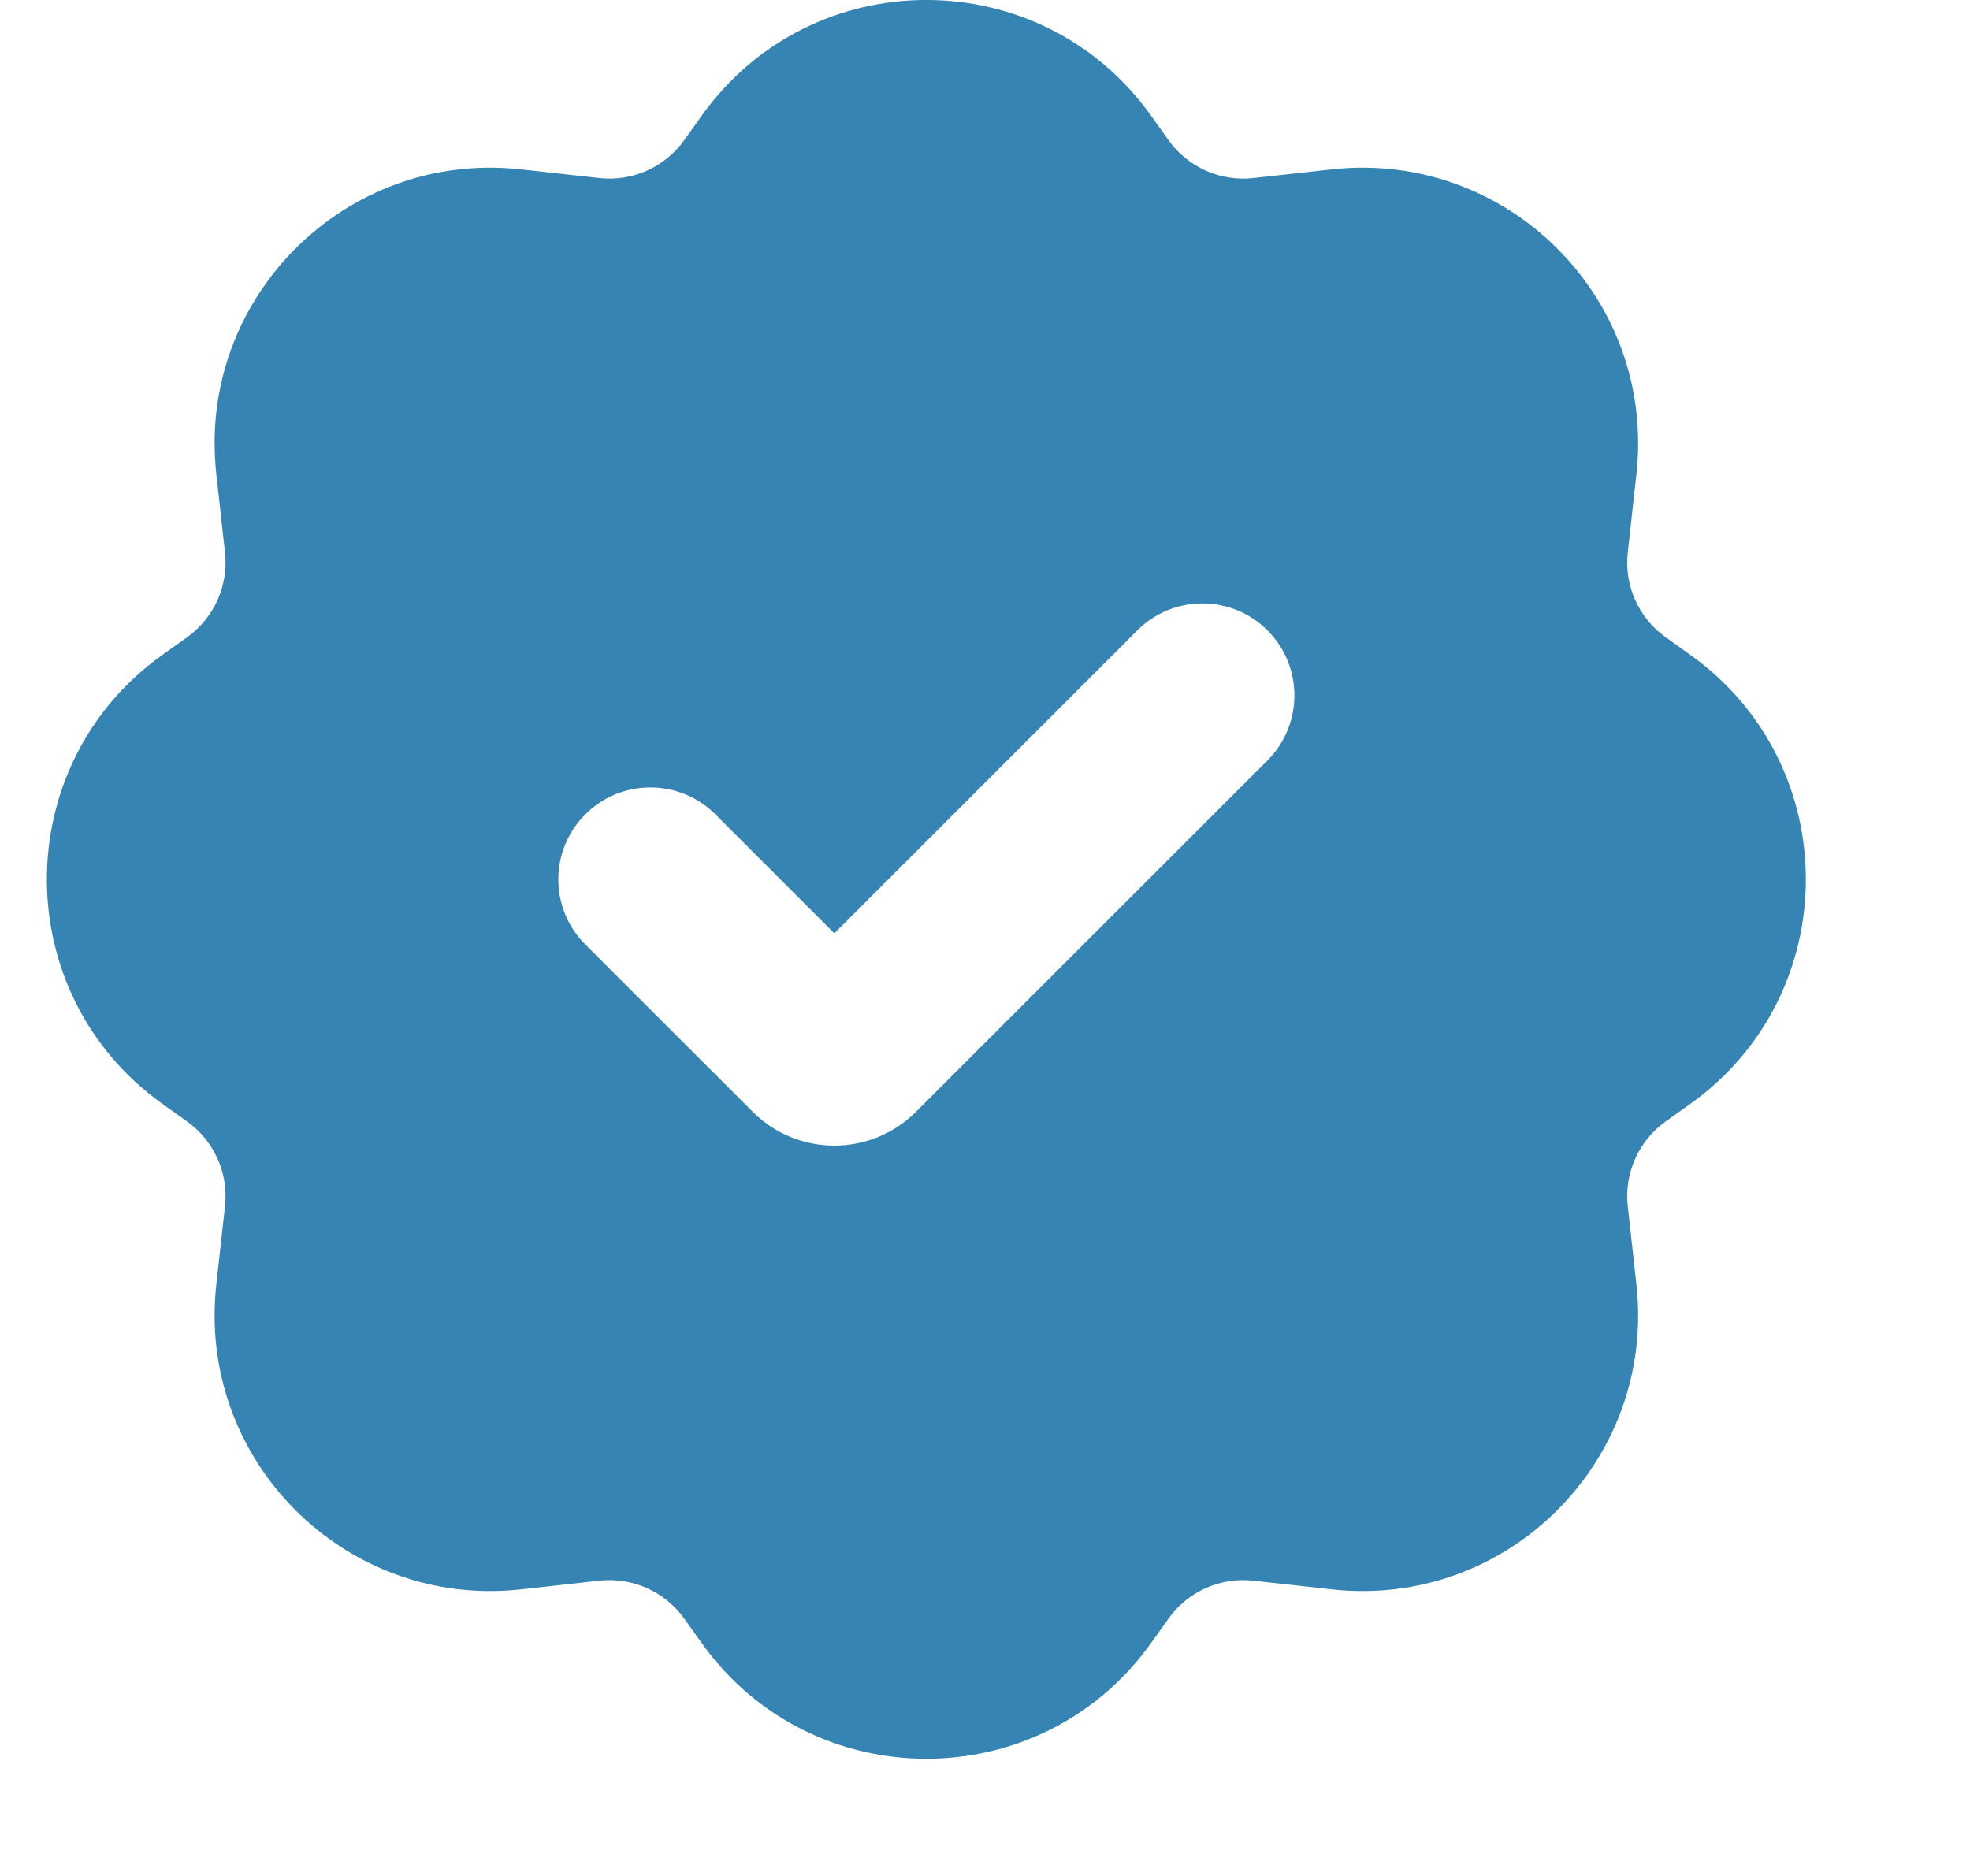<svg width="21" height="20" viewBox="0 0 21 20" fill="none" xmlns="http://www.w3.org/2000/svg">
<g clip-path="url(#clip0_40_1433)">
<path fill-rule="evenodd" clip-rule="evenodd" d="M7.481 1.232C8.654 -0.411 11.096 -0.411 12.269 1.232L12.456 1.494C12.662 1.783 13.009 1.938 13.362 1.898L14.195 1.806C16.069 1.598 17.652 3.181 17.444 5.055L17.352 5.888C17.312 6.241 17.467 6.587 17.756 6.794L18.018 6.981C19.661 8.154 19.661 10.596 18.018 11.769L17.756 11.956C17.467 12.162 17.312 12.509 17.352 12.862L17.444 13.695C17.652 15.569 16.069 17.152 14.195 16.944L13.362 16.852C13.009 16.812 12.662 16.967 12.456 17.256L12.269 17.518C11.096 19.161 8.654 19.161 7.481 17.518L7.294 17.256C7.087 16.967 6.741 16.812 6.388 16.852L5.555 16.944C3.681 17.152 2.098 15.569 2.306 13.695L2.398 12.862C2.438 12.509 2.283 12.162 1.994 11.956L1.732 11.769C0.089 10.596 0.089 8.154 1.732 6.981L1.994 6.794C2.283 6.587 2.438 6.241 2.398 5.888L2.306 5.055C2.098 3.181 3.681 1.598 5.555 1.806L6.388 1.898C6.741 1.938 7.087 1.783 7.294 1.494L7.481 1.232ZM13.511 6.72C13.894 7.103 13.894 7.724 13.511 8.107L9.765 11.852C9.284 12.334 8.504 12.334 8.023 11.852L6.239 10.069C5.856 9.686 5.856 9.065 6.239 8.682C6.622 8.299 7.243 8.299 7.626 8.682L8.894 9.95L12.124 6.72C12.507 6.337 13.128 6.337 13.511 6.72Z" fill="#3684B3"/>
</g>
<defs>
<clipPath id="clip0_40_1433">
<rect width="20" height="20" fill="white" transform="translate(0.5)"/>
</clipPath>
</defs>
</svg>
